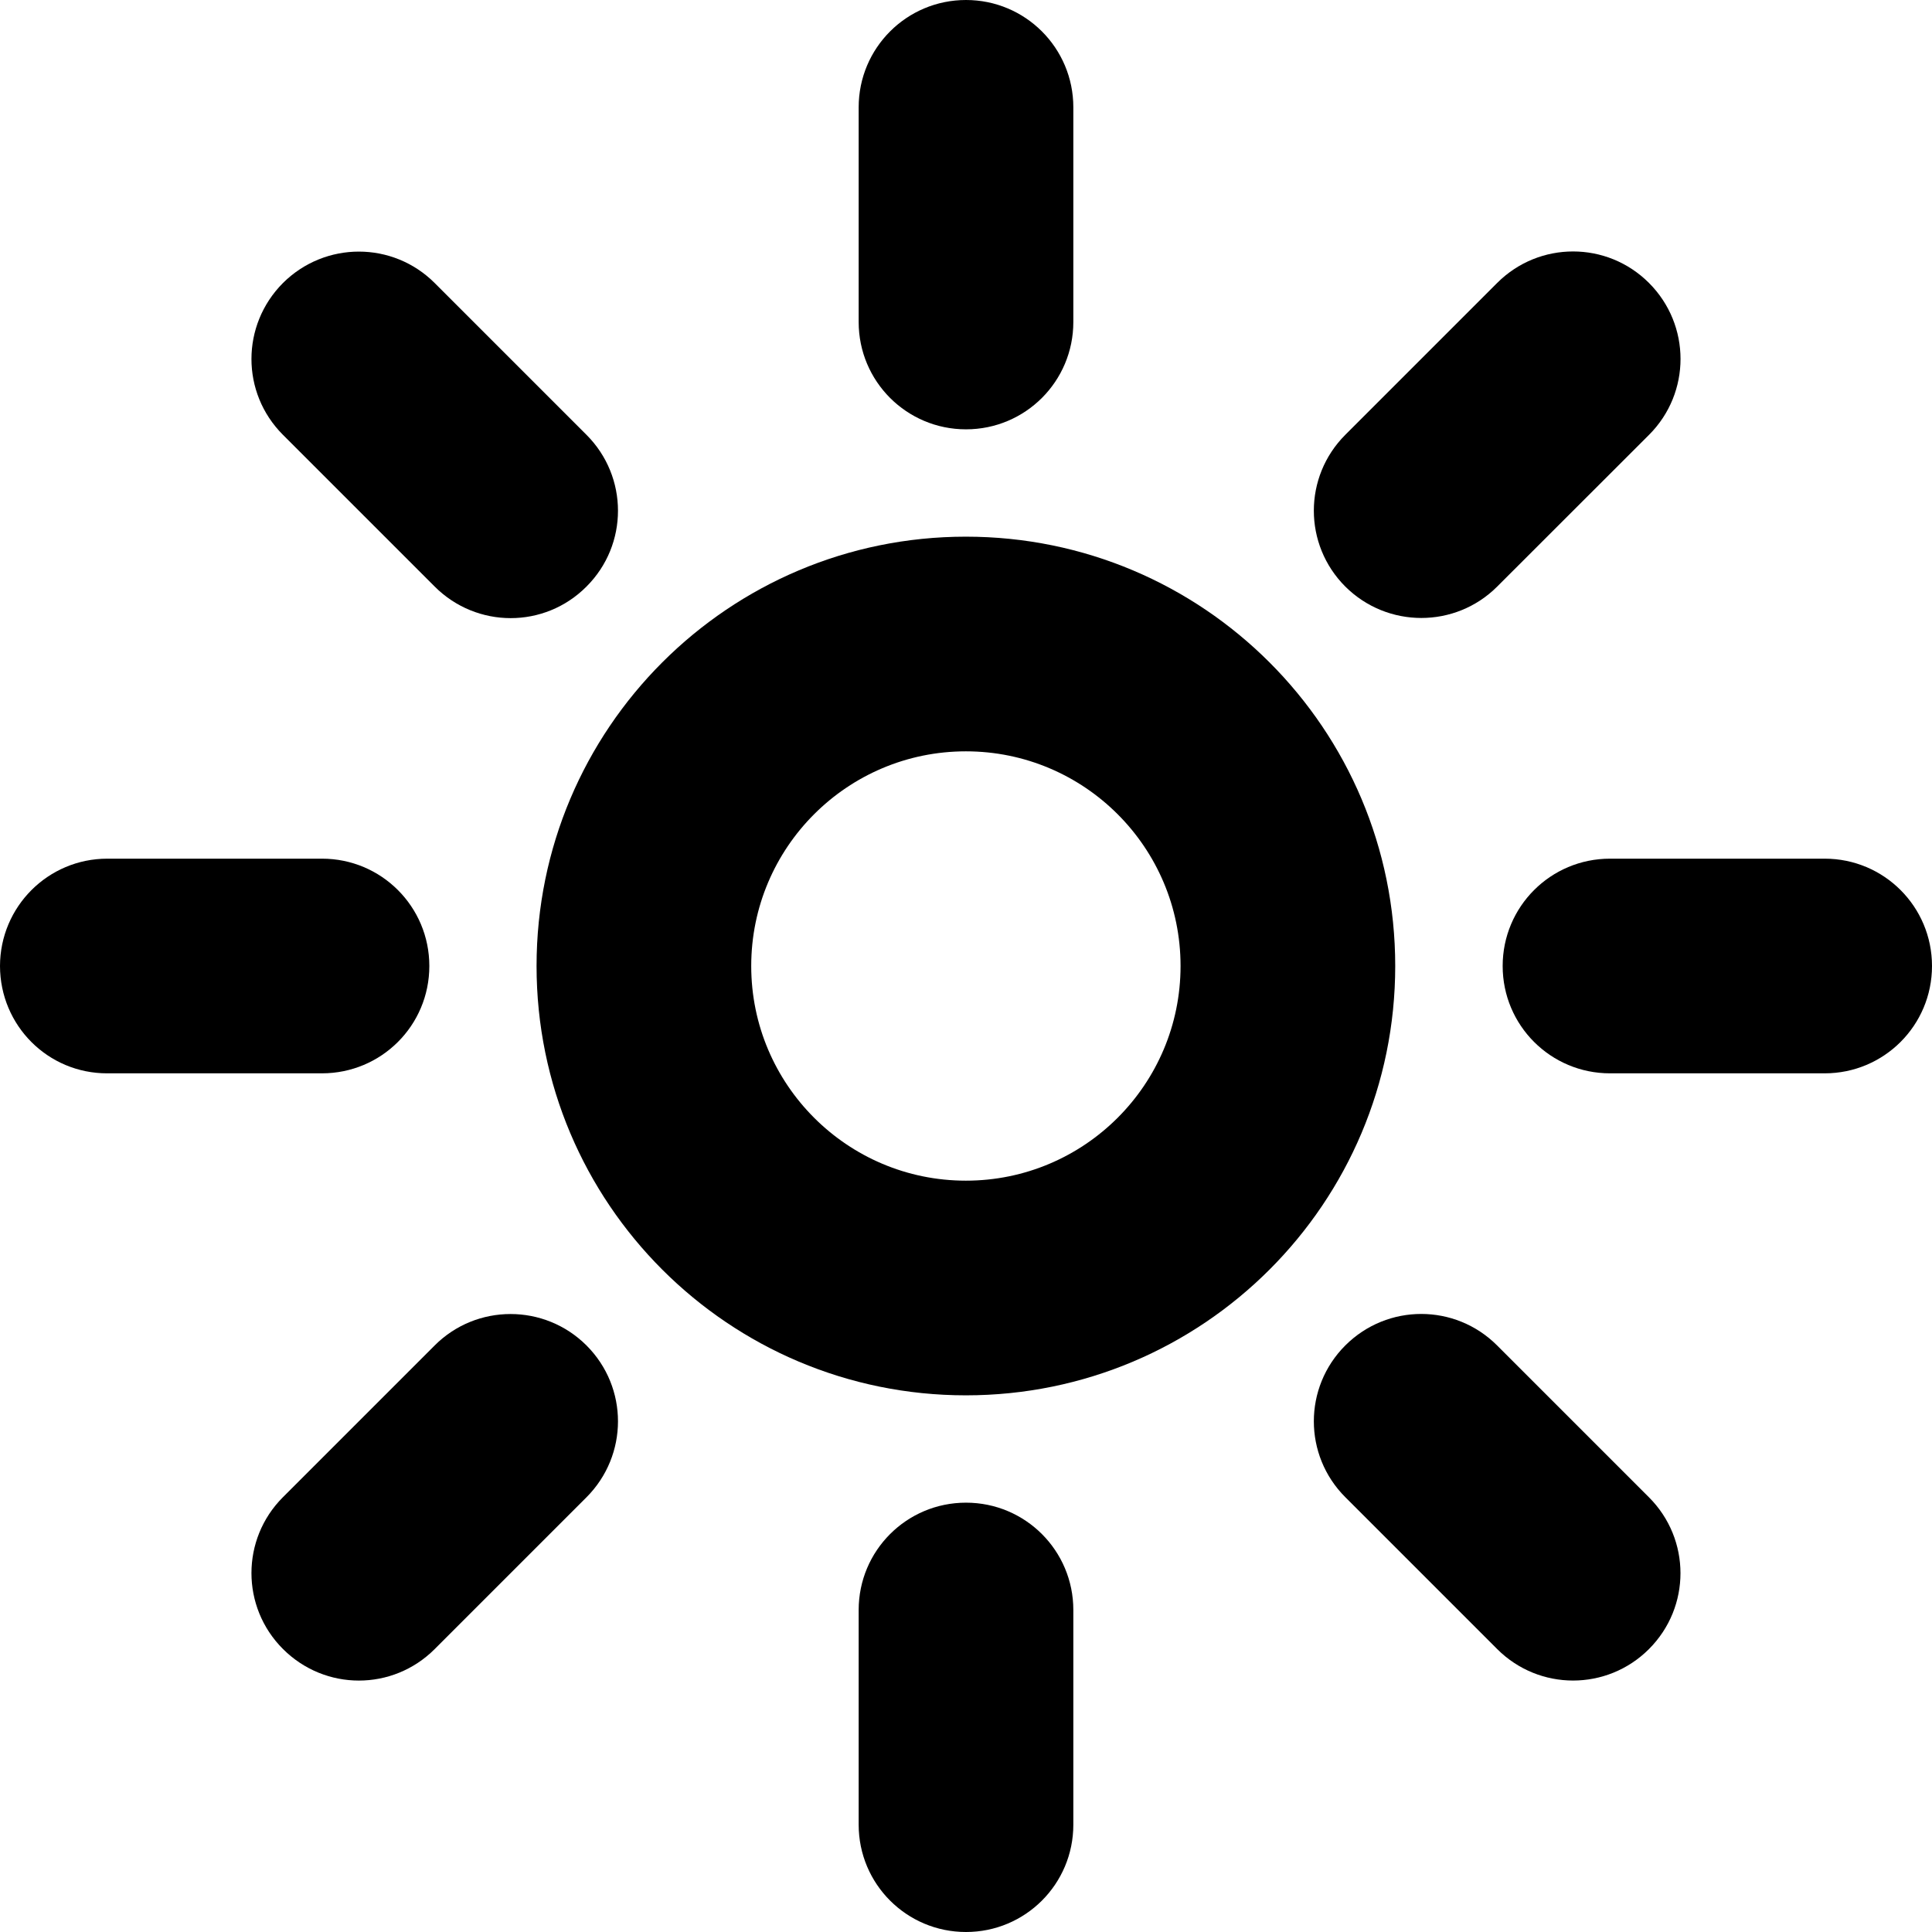 <?xml version="1.0" encoding="iso-8859-1"?>
<!-- Generator: Adobe Illustrator 16.0.0, SVG Export Plug-In . SVG Version: 6.00 Build 0)  -->
<!DOCTYPE svg PUBLIC "-//W3C//DTD SVG 1.1//EN" "http://www.w3.org/Graphics/SVG/1.1/DTD/svg11.dtd">
<svg version="1.1" id="Layer_1" xmlns="http://www.w3.org/2000/svg" xmlns:xlink="http://www.w3.org/1999/xlink" x="0px" y="0px"
	 width="18px" height="18px" viewBox="0 0 18 18" style="enable-background:new 0 0 18 18;" xml:space="preserve">
<g id="Sun_3_x2C__Brightness_3">
	<path d="M4,9c0-0.553-0.447-1-1-1H1C0.448,8,0.001,8.447,0,9c0.001,0.555,0.447,1.001,0.999,1h2C3.553,10,4,9.554,4,9z"/>
	<path d="M9,4c0.553,0,1-0.447,1-1V1c0-0.553-0.447-1-1-1S8,0.447,8,1v2C8,3.553,8.447,4,9,4z"/>
	<path d="M4.05,5.465c0.391,0.391,1.023,0.393,1.414,0c0.392-0.391,0.391-1.023,0-1.414L4.05,2.637c-0.39-0.39-1.021-0.391-1.414,0
		c-0.391,0.393-0.391,1.023,0,1.414L4.05,5.465z"/>
	<path d="M13.949,5.465l1.415-1.414c0.391-0.391,0.391-1.023-0.001-1.415c-0.391-0.391-1.023-0.391-1.414,0l-1.415,1.415
		c-0.391,0.391-0.391,1.023,0,1.414C12.926,5.855,13.559,5.855,13.949,5.465z"/>
	<path d="M4.05,12.535l-1.414,1.414c-0.391,0.391-0.391,1.023,0,1.414c0.393,0.393,1.023,0.392,1.414,0.001l1.414-1.414
		c0.391-0.392,0.392-1.023,0-1.415C5.073,12.145,4.44,12.145,4.05,12.535z"/>
	<path d="M13.948,12.535c-0.391-0.391-1.022-0.391-1.414,0c-0.391,0.391-0.391,1.023,0,1.414l1.415,1.415
		c0.391,0.391,1.023,0.391,1.414,0c0.392-0.392,0.391-1.023,0-1.414L13.948,12.535z"/>
	<path d="M9,14c-0.553,0-1,0.447-1,1v2c0,0.553,0.447,1,1,1s1-0.447,1-1v-2C10,14.447,9.553,14,9,14z"/>
	<path d="M17,8h-2c-0.553,0-1,0.447-1,1s0.447,1,1,1h2c0.553,0,1-0.447,1-1S17.553,8,17,8z"/>
	<path d="M8.999,5c-2.21,0-4,1.79-4,4s1.79,4,4,4s4-1.79,4-4S11.209,5,8.999,5z M8.999,11c-1.104,0-2-0.896-2-2s0.896-2,2-2
		s2,0.896,2,2S10.103,11,8.999,11z"/>
</g>
<g>
</g>
<g>
</g>
<g>
</g>
<g>
</g>
<g>
</g>
<g>
</g>
<g>
</g>
<g>
</g>
<g>
</g>
<g>
</g>
<g>
</g>
<g>
</g>
<g>
</g>
<g>
</g>
<g>
</g>
</svg>
